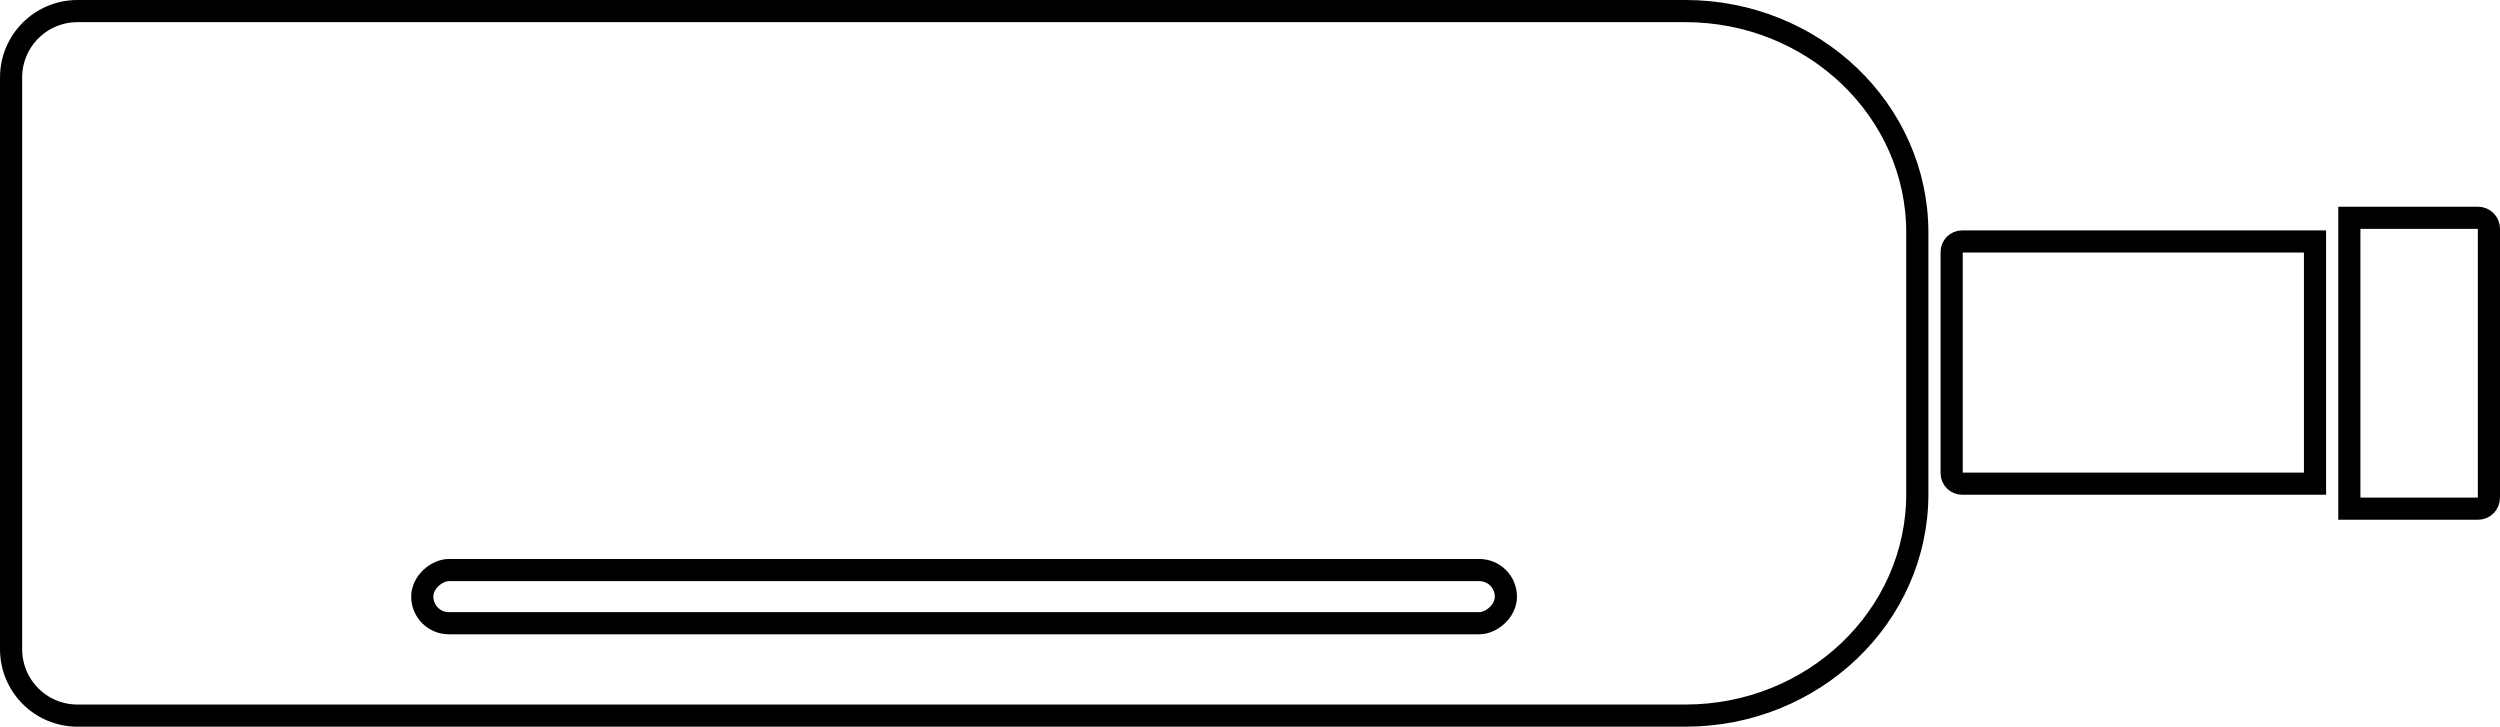 <?xml version="1.0" encoding="UTF-8"?>
<svg id="_레이어_1" data-name=" 레이어 1" xmlns="http://www.w3.org/2000/svg" version="1.1" viewBox="0 0 1128.4 328">
  <defs>
    <style>
      .cls-1 {
        fill: none;
        stroke: #000;
        stroke-miterlimit: 10;
        stroke-width: 10px;
      }
    </style>
  </defs>
  <path class="cls-1" d="M1044.9,109v109.3h-159.3c-2.6,0-4.7-2.1-4.7-4.7v-99.9c0-2.6,2.1-4.7,4.7-4.7h159.3Z"/>
  <path class="cls-1" d="M1123.4,103.3v121.3c0,2.8-2.2,5-5,5h-58V98.3h58c2.8,0,5,2.2,5,5Z"/>
  <path class="cls-1" d="M865.4,105v118c0,55.2-46.9,100-104.7,100H35c-16.6,0-30-13.4-30-30V35c0-16.6,13.4-30,30-30h725.7c57.8,0,104.7,44.8,104.7,100Z"/>
  <rect class="cls-1" x="423.2" y="24.8" width="24" height="489.1" rx="12" ry="12" transform="translate(704.5 -165.9) rotate(90)"/>
</svg>